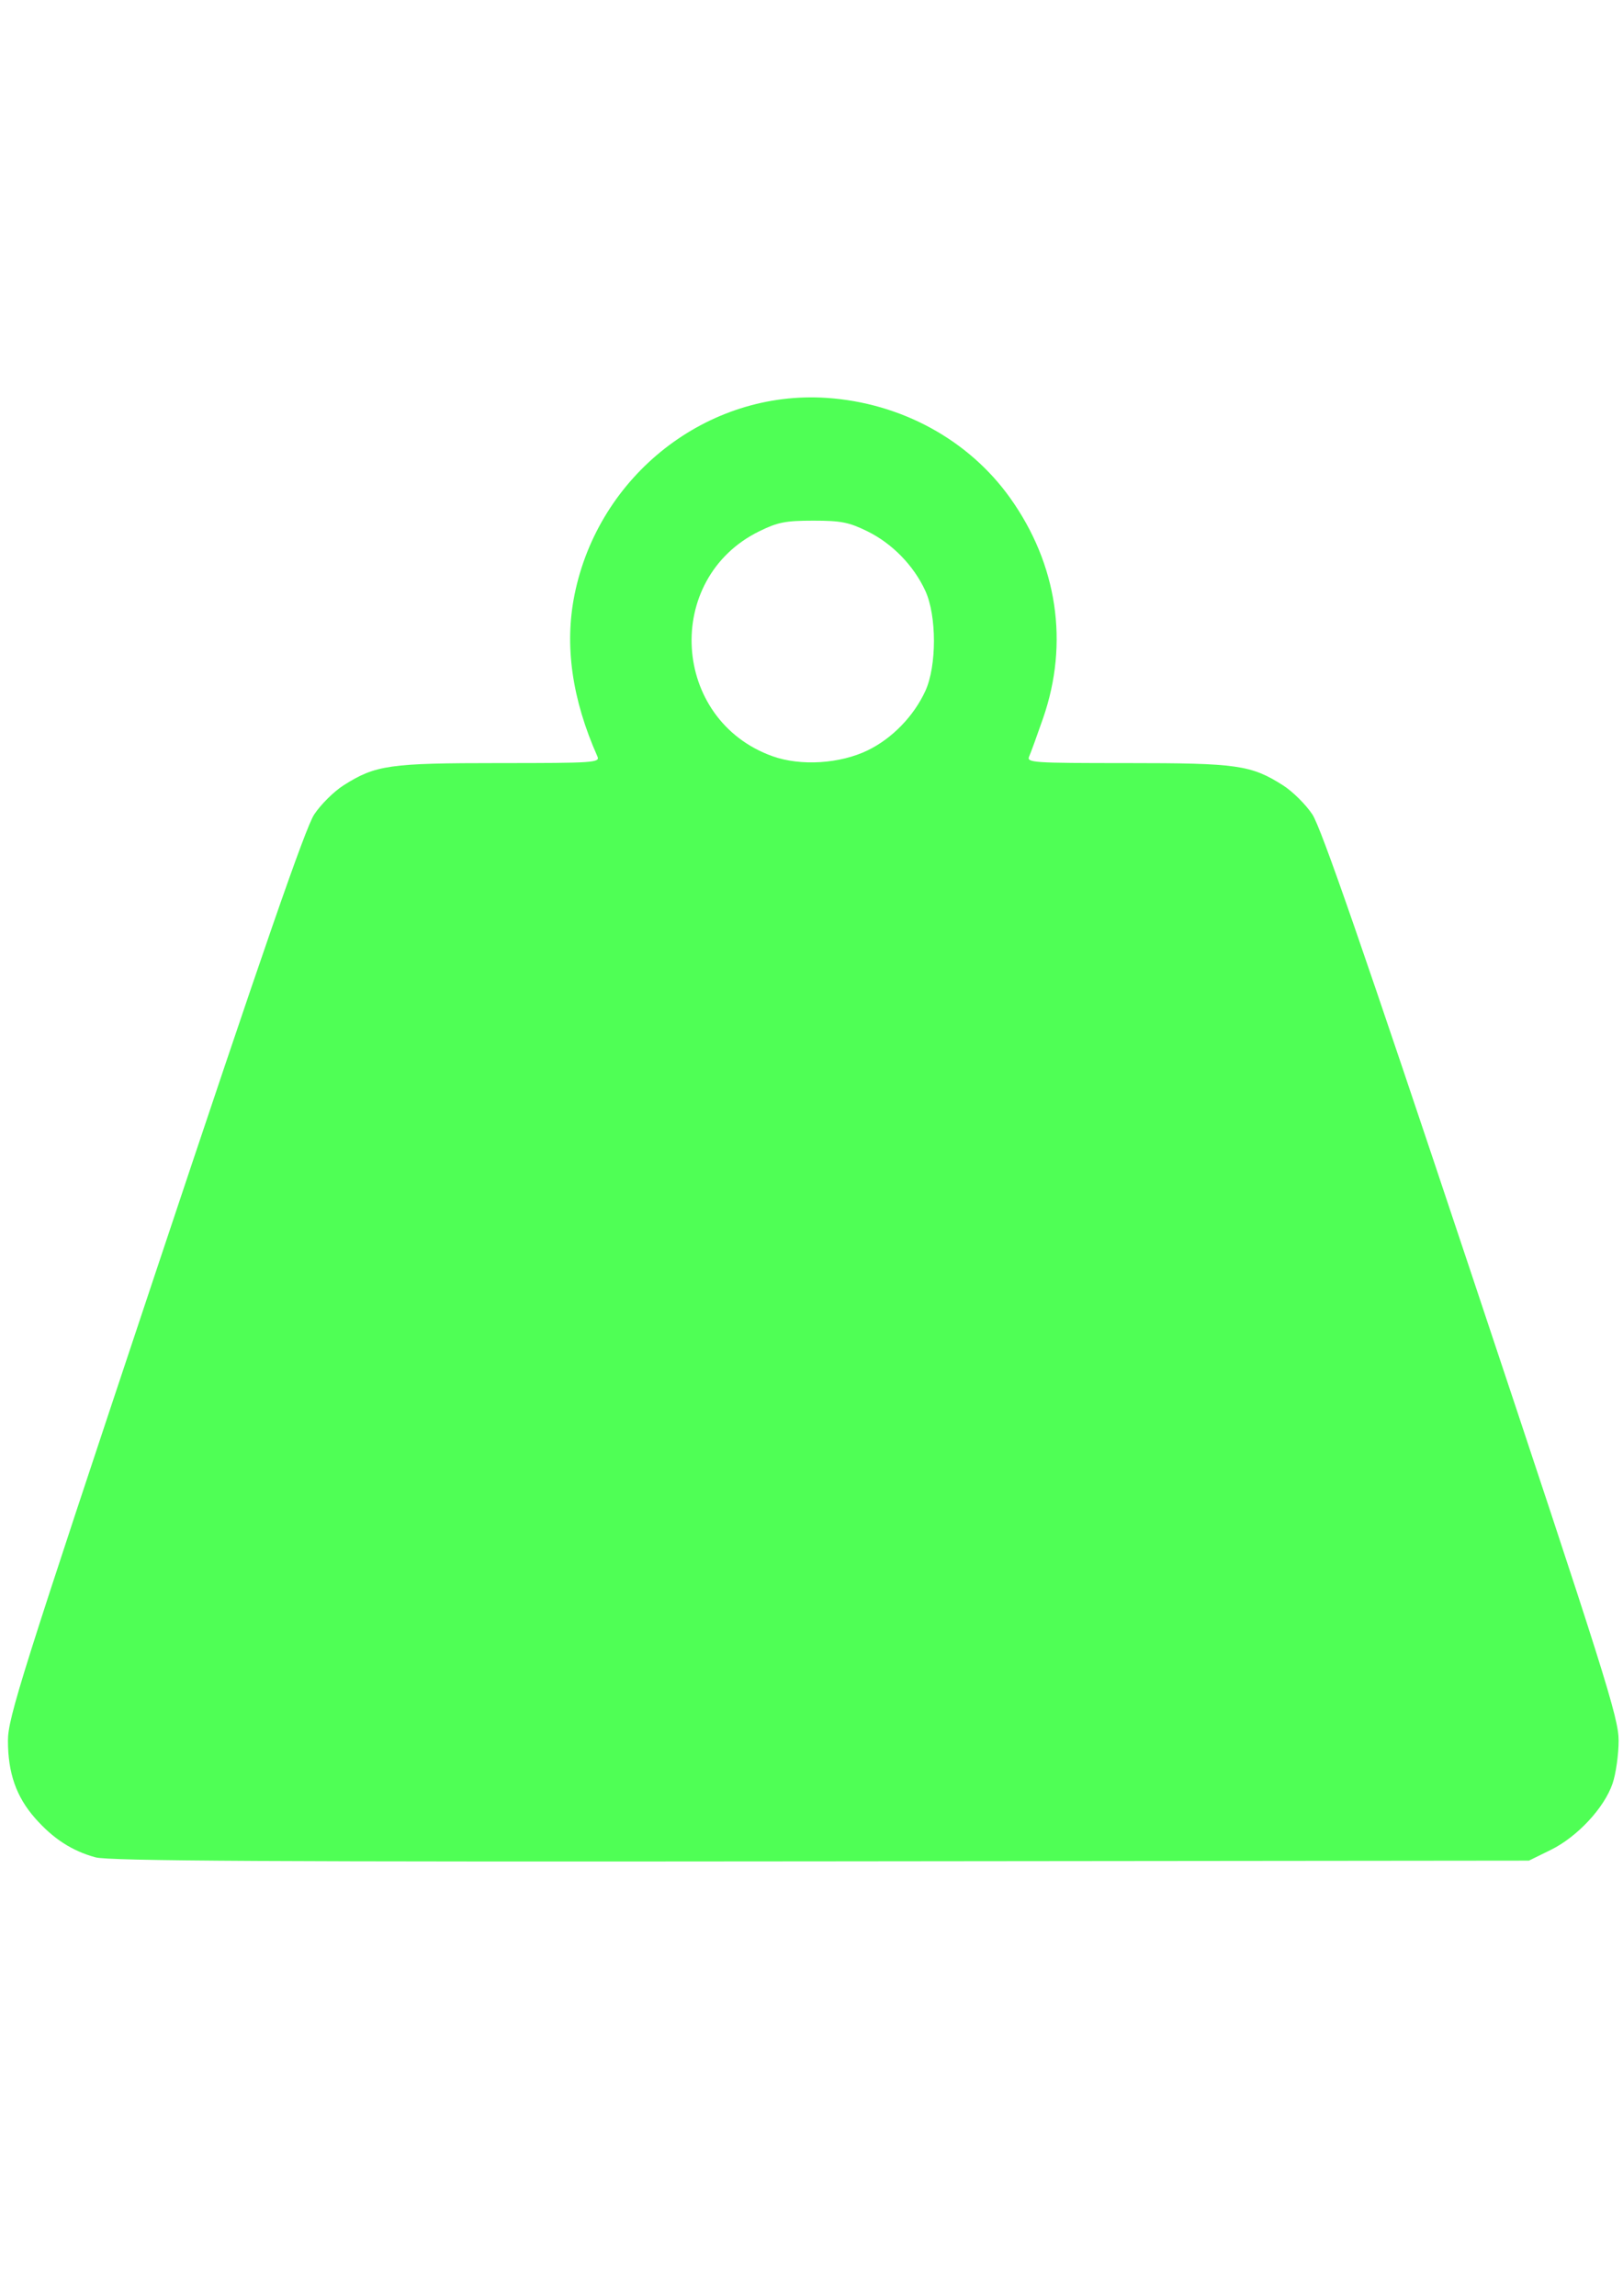 <?xml version="1.0" encoding="UTF-8" standalone="no"?>
<!-- Created with Inkscape (http://www.inkscape.org/) -->

<svg
   xmlns:dc="http://purl.org/dc/elements/1.1/"
   xmlns:cc="http://creativecommons.org/ns#"
   xmlns:rdf="http://www.w3.org/1999/02/22-rdf-syntax-ns#"
   xmlns:svg="http://www.w3.org/2000/svg"
   xmlns="http://www.w3.org/2000/svg"
   xmlns:sodipodi="http://sodipodi.sourceforge.net/DTD/sodipodi-0.dtd"
   xmlns:inkscape="http://www.inkscape.org/namespaces/inkscape"
   width="210mm"
   height="297mm"
   viewBox="0 0 210 297"
   version="1.1"
   id="svg5754"
   inkscape:version="0.92.4 (5da689c313, 2019-01-14)"
   sodipodi:docname="weight.svg">
  <defs
     id="defs5748" />
  <sodipodi:namedview
     id="base"
     pagecolor="#ffffff"
     bordercolor="#666666"
     borderopacity="1.0"
     inkscape:pageopacity="0.0"
     inkscape:pageshadow="2"
     inkscape:zoom="0.98994949"
     inkscape:cx="-19.333131"
     inkscape:cy="558.24856"
     inkscape:document-units="mm"
     inkscape:current-layer="layer1"
     showgrid="false"
     inkscape:window-width="3840"
     inkscape:window-height="2080"
     inkscape:window-x="-11"
     inkscape:window-y="-11"
     inkscape:window-maximized="1" />
  <g
     inkscape:label="Layer 1"
     inkscape:groupmode="layer"
     id="layer1">
    <path
       style="fill:#4fff55;stroke-width:0.494"
       d="M 12.363,240.277 C 9.328,239.454 6.878,237.867 4.538,235.208 2.105,232.444 1.029,229.37 1.029,225.179 c 0,-2.954 1.708,-8.371 19.039,-60.364 13.964,-41.892 19.452,-57.741 20.588,-59.456 0.852,-1.286 2.562,-2.981 3.801,-3.767 4.139,-2.625 5.898,-2.876 20.174,-2.876 12.246,0 13.027,-0.053 12.666,-0.864 -3.289,-7.402 -4.276,-14.358 -2.964,-20.887 3.118,-15.517 17.203,-26.522 32.627,-25.492 9.619,0.642 18.363,5.409 23.737,12.94 6.119,8.575 7.644,18.766 4.266,28.504 -0.777,2.239 -1.585,4.46 -1.797,4.936 -0.36,0.811 0.42,0.864 12.666,0.864 14.276,0 16.035,0.251 20.174,2.876 1.239,0.786 2.95,2.481 3.801,3.767 1.135,1.714 6.624,17.563 20.588,59.456 17.331,51.993 19.039,57.409 19.039,60.364 0,1.785 -0.354,4.284 -0.786,5.553 -1.073,3.149 -4.568,6.898 -8.003,8.585 l -2.816,1.383 -91.61,0.093 c -71.338,0.073 -92.107,-0.041 -93.857,-0.516 z M 112.311,97.05 c 3.141,-1.537 5.922,-4.407 7.418,-7.656 1.484,-3.224 1.484,-9.737 0,-12.961 -1.506,-3.272 -4.28,-6.121 -7.503,-7.703 -2.391,-1.174 -3.403,-1.373 -6.993,-1.373 -3.591,0 -4.602,0.199 -6.993,1.373 -12.467,6.122 -11.383,24.419 1.725,29.103 3.644,1.302 8.747,0.979 12.347,-0.782 z"
       id="path6310"
       inkscape:connector-curvature="0" />
  </g>
</svg>
